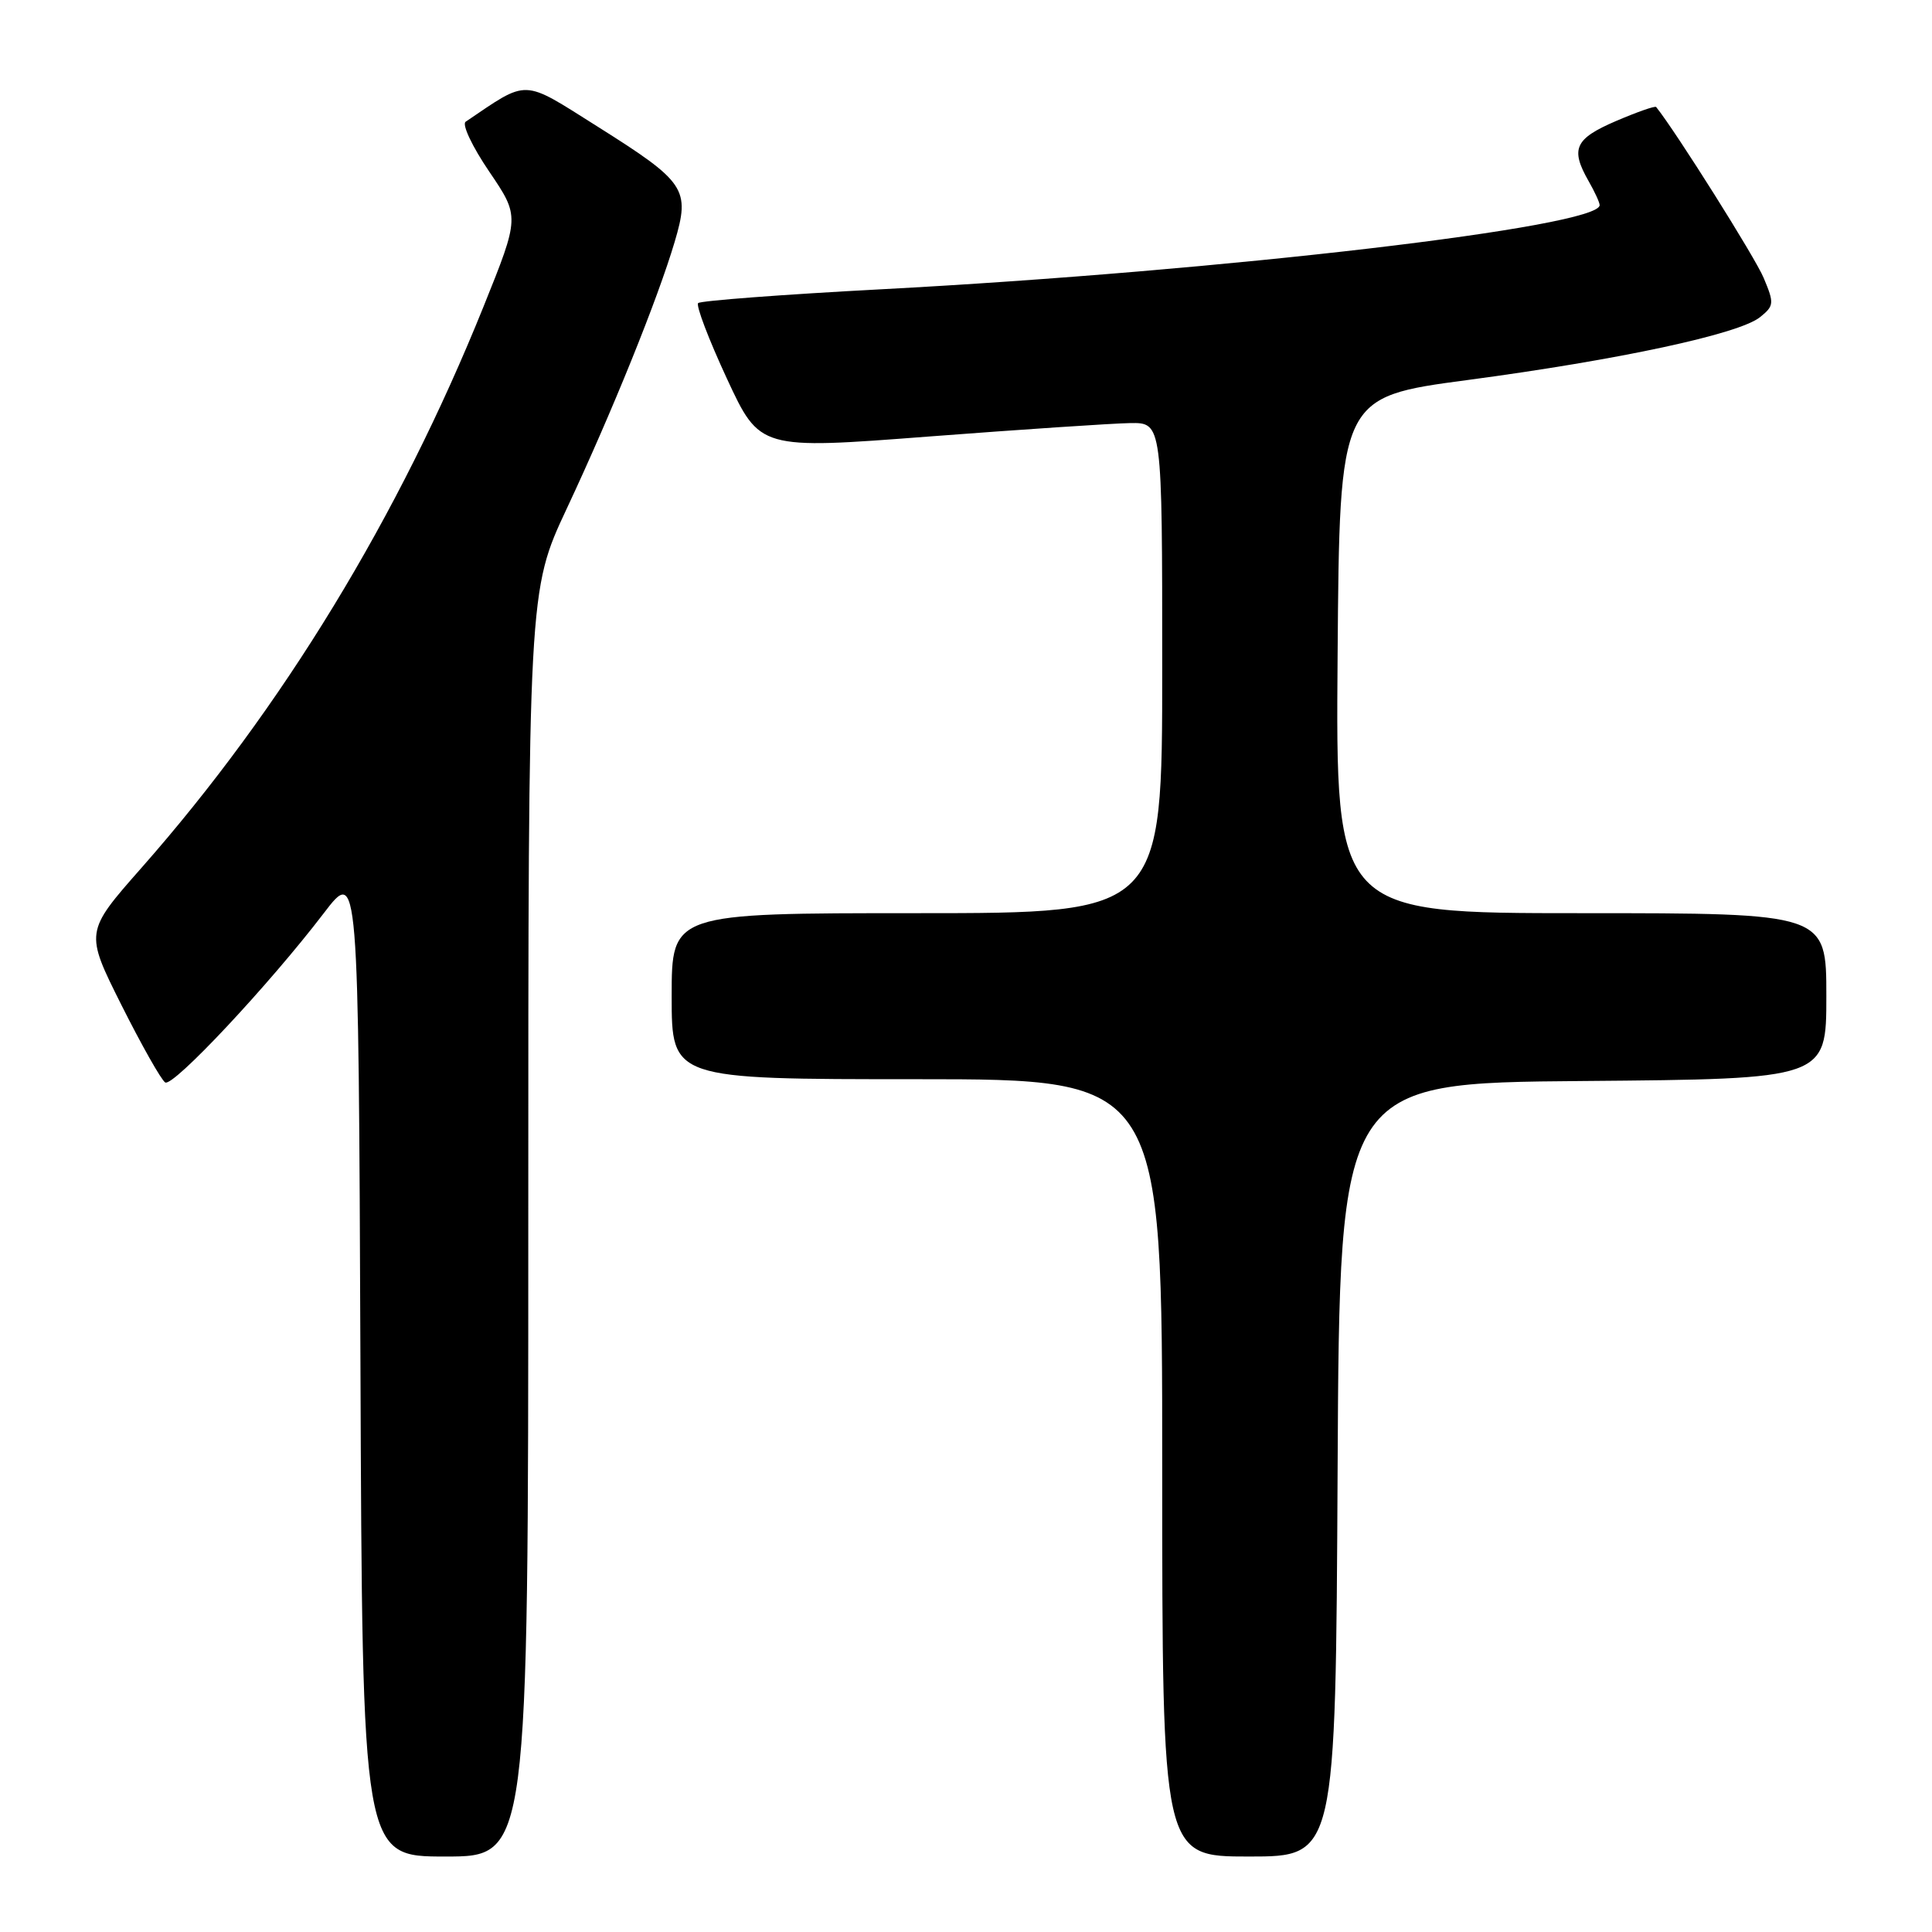 <?xml version="1.0" encoding="UTF-8" standalone="no"?>
<!DOCTYPE svg PUBLIC "-//W3C//DTD SVG 1.1//EN" "http://www.w3.org/Graphics/SVG/1.1/DTD/svg11.dtd" >
<svg xmlns="http://www.w3.org/2000/svg" xmlns:xlink="http://www.w3.org/1999/xlink" version="1.1" viewBox="0 0 256 256">
 <g >
 <path fill="currentColor"
d=" M 70.00 162.14 C 70.00 78.28 70.00 78.28 75.10 67.39 C 81.11 54.57 87.13 39.68 89.39 32.07 C 91.48 25.02 90.89 24.15 79.08 16.71 C 69.09 10.42 70.10 10.45 61.70 16.13 C 61.18 16.48 62.59 19.45 64.82 22.73 C 68.87 28.70 68.87 28.70 64.08 40.60 C 52.86 68.46 37.39 93.85 18.74 115.00 C 11.25 123.50 11.25 123.50 16.09 133.17 C 18.76 138.49 21.37 143.11 21.89 143.43 C 22.93 144.07 35.62 130.53 42.89 121.02 C 47.50 114.98 47.50 114.98 47.76 180.49 C 48.01 246.00 48.01 246.00 59.01 246.00 C 70.00 246.00 70.00 246.00 70.00 162.14 Z  M 177.24 194.75 C 177.50 143.50 177.50 143.50 209.75 143.24 C 242.00 142.97 242.00 142.97 242.00 131.99 C 242.00 121.00 242.00 121.00 209.49 121.00 C 176.97 121.00 176.97 121.00 177.24 86.81 C 177.50 52.61 177.50 52.61 194.50 50.35 C 214.59 47.67 230.45 44.26 233.22 42.02 C 235.08 40.52 235.11 40.19 233.69 36.81 C 232.58 34.15 222.10 17.49 219.45 14.18 C 219.31 14.00 216.90 14.85 214.10 16.05 C 208.66 18.39 208.06 19.73 210.50 24.00 C 211.29 25.38 211.95 26.80 211.96 27.17 C 212.12 30.05 162.01 35.93 116.79 38.33 C 103.75 39.02 92.82 39.85 92.51 40.16 C 92.19 40.47 93.91 44.97 96.31 50.15 C 100.68 59.56 100.68 59.56 123.09 57.84 C 135.42 56.90 147.41 56.10 149.75 56.06 C 154.00 56.00 154.00 56.00 154.00 88.50 C 154.00 121.00 154.00 121.00 121.50 121.00 C 89.00 121.00 89.00 121.00 89.00 132.00 C 89.00 143.00 89.00 143.00 121.50 143.00 C 154.00 143.00 154.00 143.00 154.00 194.50 C 154.00 246.00 154.00 246.00 165.49 246.00 C 176.98 246.00 176.98 246.00 177.24 194.75 Z "/>
</g>
</svg>